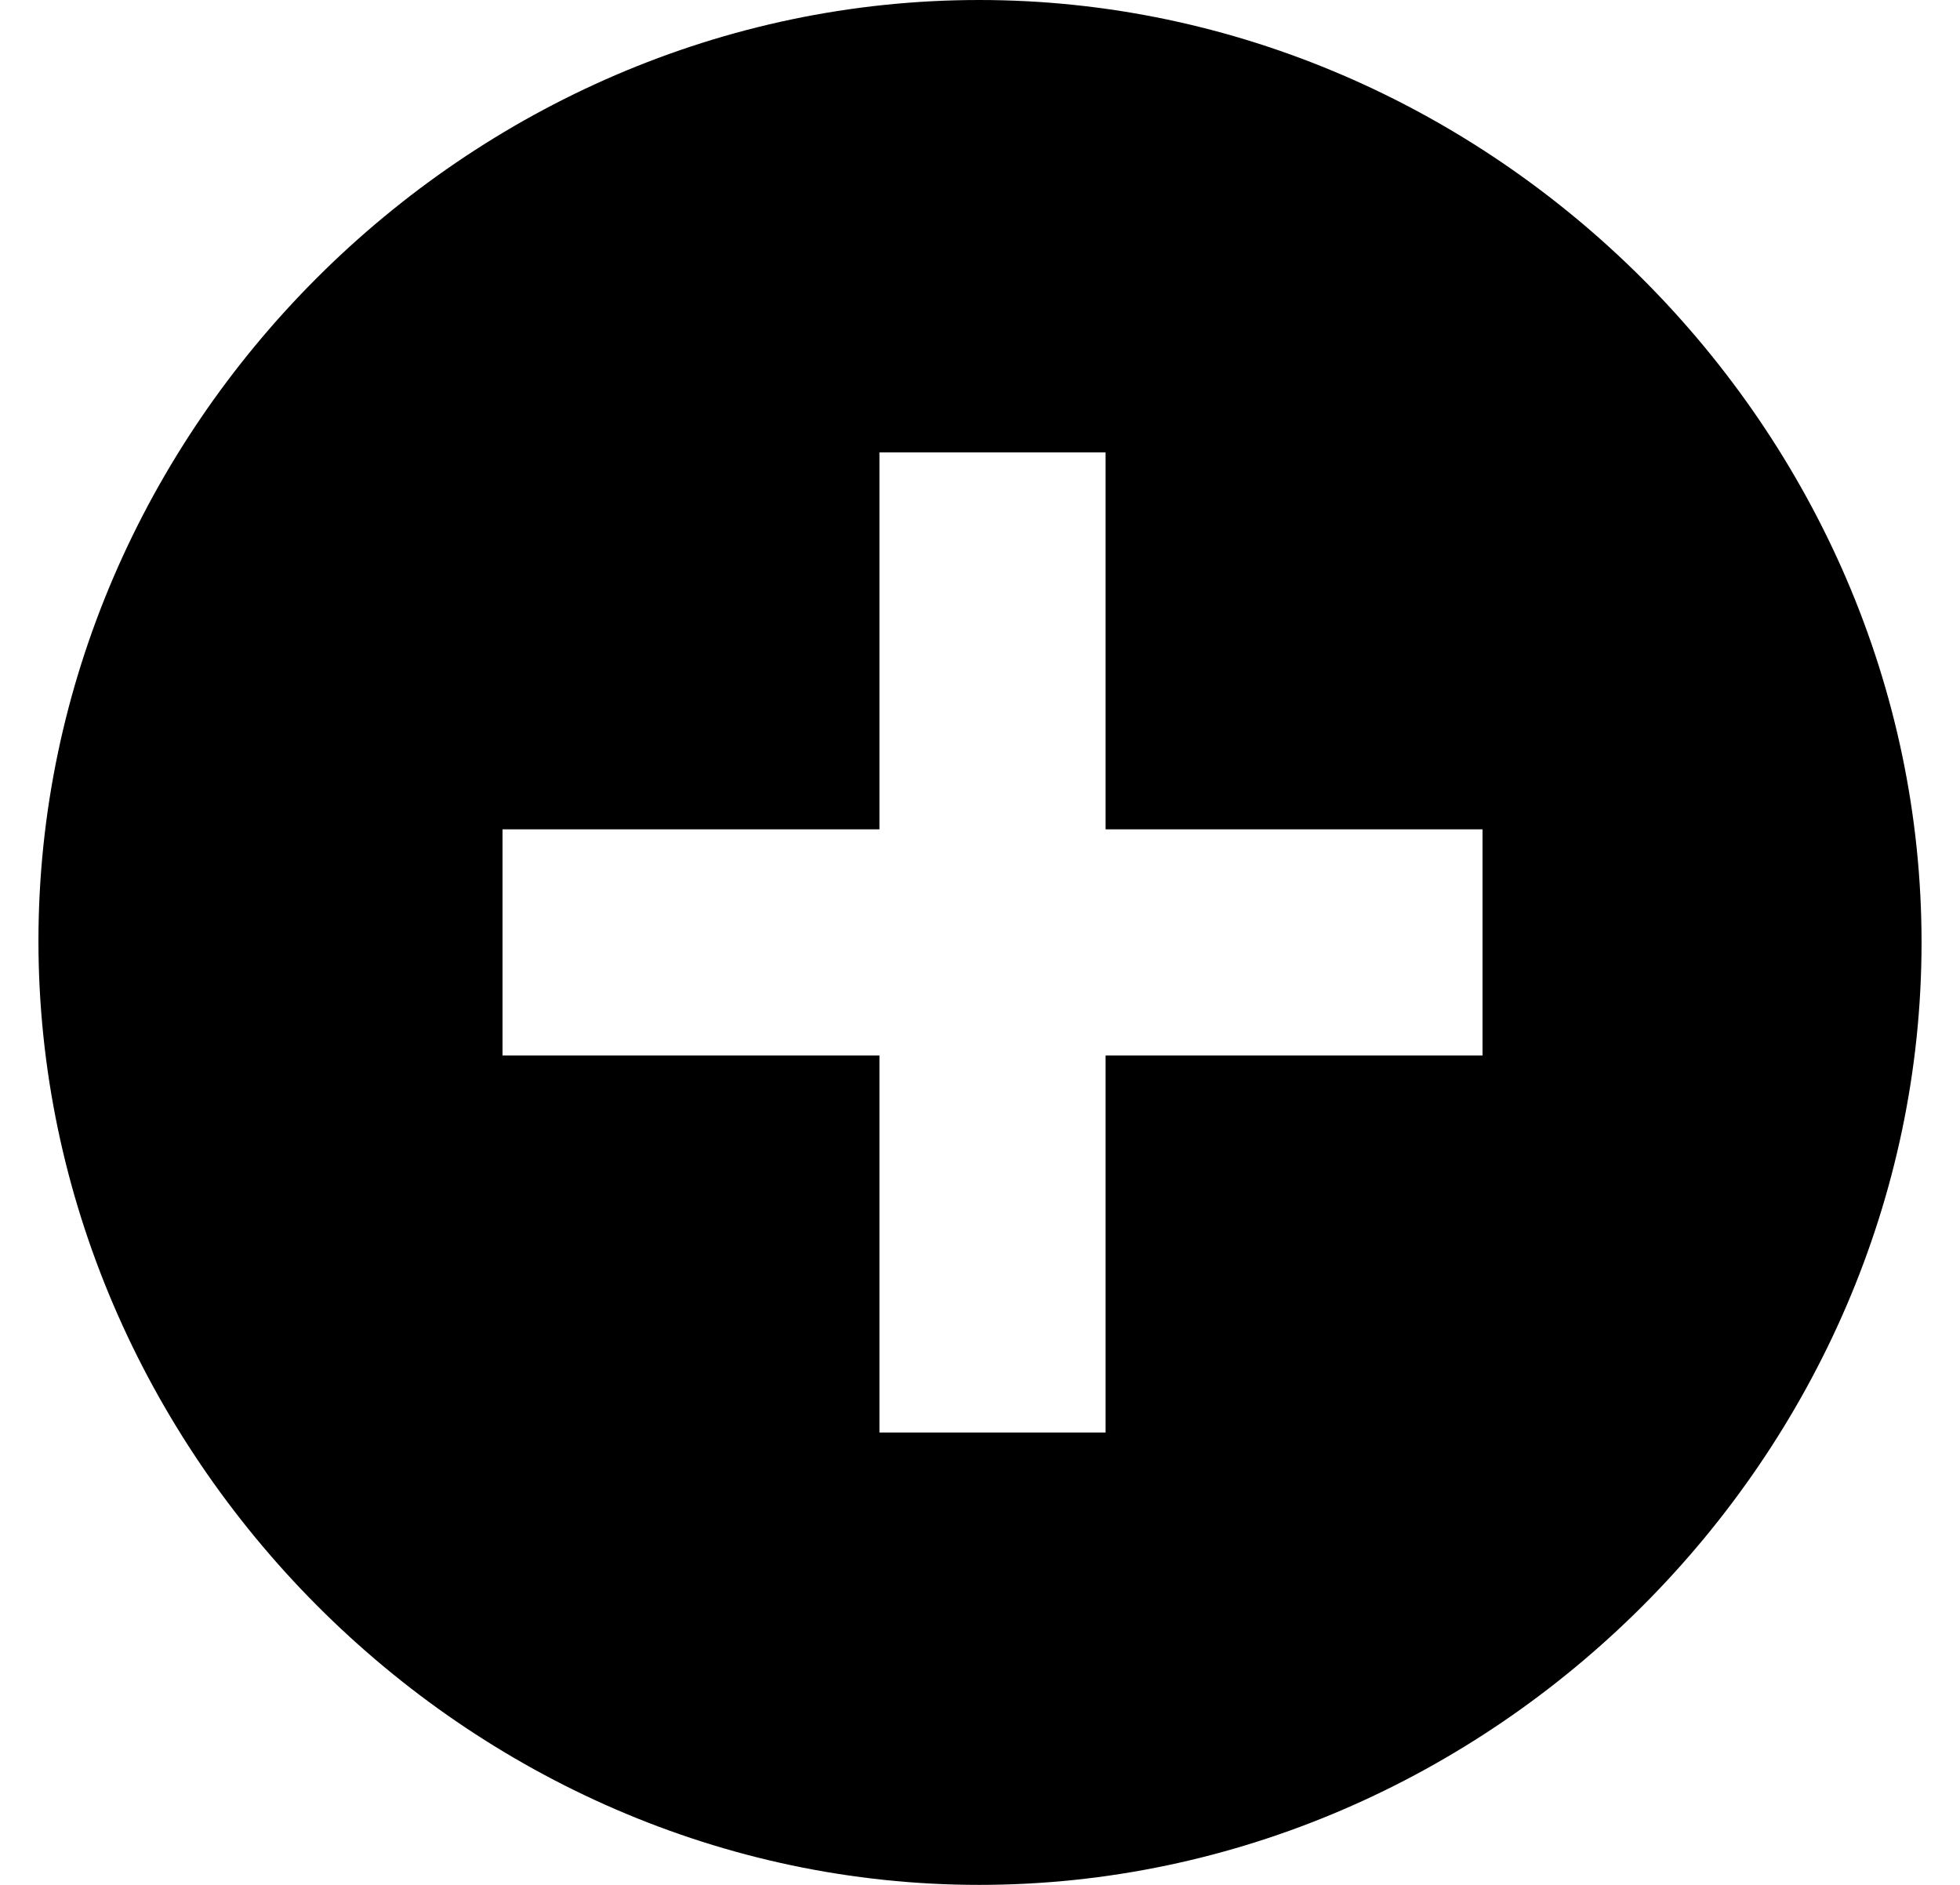 <svg xmlns="http://www.w3.org/2000/svg" width="26" height="25" baseProfile="full" viewBox="0 0 26 25"><path d="M12.99 0C6.19 0 .51 5.678.51 12.48.51 19.28 6.19 25 12.99 25c6.8 0 12.5-5.7 12.5-12.5S19.79 0 12.99 0zm6.676 14h-5v5h-3v-5h-5v-3h5V6h3v5h5v3z"/></svg>